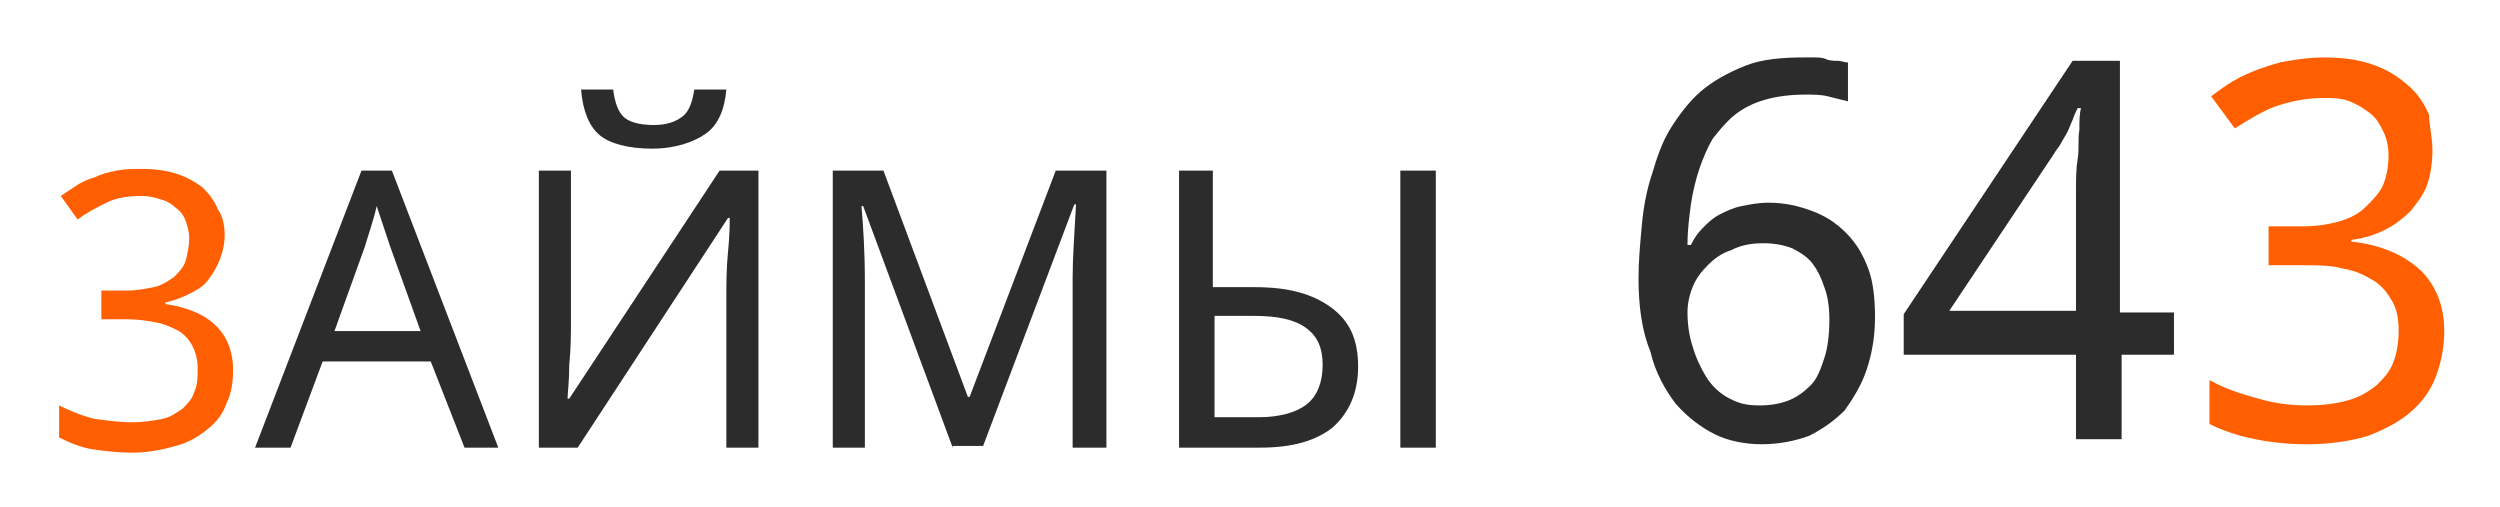 <svg xmlns="http://www.w3.org/2000/svg" id="Слой_1" viewBox="0 0 148 30"><style>.st0{enable-background:new}.st1{fill:#ff5f00}.st2{fill:#2c2c2c}</style><g class="st0"><path class="st1" d="M13.3 13.9c0 .5-.1 1-.3 1.5s-.4.8-.7 1.2-.7.6-1.1.8-.9.4-1.4.5v.1c1.3.2 2.3.6 3 1.3.7.7 1 1.6 1 2.6 0 .7-.1 1.4-.4 2-.2.6-.6 1.1-1.1 1.5-.5.4-1.1.8-1.9 1-.7.2-1.6.4-2.6.4-.8 0-1.6-.1-2.3-.2s-1.4-.4-2-.7V24c.6.3 1.3.6 2.1.8.8.1 1.5.2 2.2.2.7 0 1.3-.1 1.8-.2s.9-.4 1.2-.6c.3-.3.6-.6.7-1 .2-.4.2-.9.2-1.4 0-.5-.1-.9-.3-1.3s-.5-.7-.8-.9c-.4-.2-.8-.4-1.3-.5-.5-.1-1.1-.2-1.8-.2H6v-1.7h1.5c.6 0 1.1-.1 1.6-.2s.9-.4 1.2-.6c.3-.3.6-.6.7-1s.2-.8.2-1.3c0-.4-.1-.7-.2-1-.1-.3-.3-.6-.6-.8-.2-.2-.5-.4-.9-.5-.3-.1-.7-.2-1.1-.2-.8 0-1.5.1-2.1.4s-1.2.6-1.7 1l-1-1.4.9-.6c.3-.2.7-.4 1.1-.5.4-.2.8-.3 1.3-.4.5-.1 1-.1 1.5-.1.8 0 1.5.1 2.1.3.6.2 1.1.5 1.5.8.4.4.7.8.9 1.3.3.4.4 1 .4 1.5z"/></g><g class="st0"><path class="st2" d="M27.5 26.5l-2-5.1h-6.4l-1.9 5.1h-2.1l6.3-16.4h1.8l6.3 16.4h-2zm-2.6-6.9l-1.8-5-.8-2.4c-.2.9-.5 1.7-.7 2.4l-1.8 5h5.1zm7-9.5h1.9v9c0 .6 0 1.5-.1 2.5 0 1-.1 1.7-.1 2h.1l8.9-13.5h2.3v16.4H43v-8.9c0-.8 0-1.7.1-2.7s.1-1.7.1-2h-.1l-8.9 13.6h-2.3V10.1zm6.7-1.3c-1.4 0-2.5-.3-3.1-.8-.6-.5-1-1.4-1.1-2.7h1.9c.1.8.3 1.3.6 1.6.3.3.9.5 1.8.5.8 0 1.3-.2 1.7-.5.4-.3.6-.9.7-1.6H43c-.1 1.2-.5 2.1-1.2 2.6s-1.8.9-3.2.9zm17.8 17.7l-5.3-14.3H51c.1 1.2.2 2.7.2 4.4v9.9h-1.9V10.1h3l5 13.4h.1l5.1-13.4h3v16.4h-2V16.4c0-1.1.1-2.5.2-4.3h-.1l-5.4 14.3h-1.8zm24-4.8c0 1.5-.5 2.7-1.5 3.6-1 .8-2.4 1.2-4.3 1.2h-4.8V10.1h2V17h2.5c2 0 3.4.4 4.5 1.2 1.1.8 1.6 1.9 1.6 3.5zm-8.5 3h2.6c1.3 0 2.3-.3 2.9-.8.6-.5.9-1.3.9-2.3 0-1-.3-1.7-1-2.2s-1.7-.7-3.1-.7h-2.3v6zM85 26.5h-2.1V10.1H85v16.4z"/></g><g class="st0"><path class="st2" d="M97 16.5c0-1.1.1-2.1.2-3.2s.3-2.1.6-3c.3-1 .6-1.9 1.1-2.7.5-.8 1.1-1.6 1.8-2.2.7-.6 1.6-1.1 2.6-1.5s2.2-.5 3.5-.5h.6c.2 0 .5 0 .7.1s.5.1.7.1c.2 0 .4.1.6.1V6l-1.2-.3c-.4-.1-.9-.1-1.3-.1-.9 0-1.7.1-2.4.3s-1.3.5-1.8.9-.9.9-1.3 1.4c-.3.5-.6 1.2-.8 1.8s-.4 1.4-.5 2.1c-.1.8-.2 1.5-.2 2.4h.2c.2-.4.4-.7.7-1 .3-.3.6-.6 1-.8s.8-.4 1.3-.5c.5-.1 1-.2 1.6-.2 1 0 1.8.2 2.6.5s1.4.7 2 1.3 1 1.3 1.3 2.1c.3.8.4 1.8.4 2.9 0 1.2-.2 2.2-.5 3.1-.3.9-.8 1.7-1.3 2.4-.6.6-1.3 1.1-2.1 1.5-.8.3-1.8.5-2.8.5-1 0-2-.2-2.8-.6s-1.6-1-2.3-1.8c-.6-.8-1.2-1.8-1.5-3.1-.5-1.2-.7-2.7-.7-4.3zm7.2 7.5c.6 0 1.2-.1 1.7-.3.5-.2.9-.5 1.3-.9s.6-1 .8-1.6c.2-.6.3-1.4.3-2.3 0-.7-.1-1.4-.3-1.9-.2-.6-.4-1-.7-1.4s-.8-.7-1.2-.9c-.5-.2-1.1-.3-1.7-.3-.7 0-1.3.1-1.9.4-.6.2-1 .5-1.4.9-.4.4-.7.8-.9 1.3s-.3 1-.3 1.5c0 .7.1 1.4.3 2 .2.7.5 1.3.8 1.8s.8 1 1.4 1.3 1 .4 1.8.4zm24.6-3h-3.2v5h-2.7v-5h-10.2v-2.4l10-15h2.8v14.9h3.2V21zm-5.9-2.5v-7.3c0-.6 0-1.2.1-1.8s0-1.2.1-1.7c0-.5 0-1 .1-1.3h-.2c-.1.2-.2.4-.3.7-.1.2-.2.5-.3.7-.1.2-.3.5-.4.7-.1.2-.3.4-.4.6l-6.2 9.3h7.5z"/></g><g class="st0"><path class="st1" d="M144 8.9c0 .7-.1 1.4-.3 2-.2.6-.6 1.1-1 1.6-.4.4-.9.8-1.5 1.1-.6.3-1.2.5-2 .6v.1c1.8.2 3.1.8 4.1 1.7.9.9 1.4 2.1 1.4 3.6 0 1-.2 1.9-.5 2.7-.3.8-.8 1.5-1.5 2.1s-1.5 1-2.5 1.4c-1 .3-2.2.5-3.6.5-1.1 0-2.1-.1-3.1-.3s-1.9-.5-2.7-.9v-2.6c.9.5 1.8.8 2.9 1.1 1 .3 2 .4 2.9.4.9 0 1.7-.1 2.4-.3s1.2-.5 1.7-.9c.4-.4.8-.8 1-1.4.2-.5.3-1.2.3-1.8 0-.7-.1-1.3-.4-1.8-.3-.5-.6-.9-1.1-1.2s-1.1-.6-1.8-.7c-.7-.2-1.5-.2-2.4-.2h-2v-2.3h2c.8 0 1.5-.1 2.2-.3s1.2-.5 1.6-.9.8-.8 1-1.3c.2-.5.3-1.1.3-1.7 0-.5-.1-1-.3-1.4-.2-.4-.4-.8-.8-1.1s-.7-.5-1.2-.7c-.5-.2-1-.2-1.5-.2-1.1 0-2 .2-2.9.5-.8.3-1.6.8-2.4 1.3l-1.4-1.9c.4-.3.8-.6 1.3-.9.5-.3 1-.5 1.5-.7.6-.2 1.1-.4 1.8-.5.6-.1 1.3-.2 2-.2 1.1 0 2 .1 2.9.4s1.5.7 2.1 1.2c.6.5 1 1.1 1.3 1.8 0 .6.2 1.3.2 2.1z"/></g></svg>